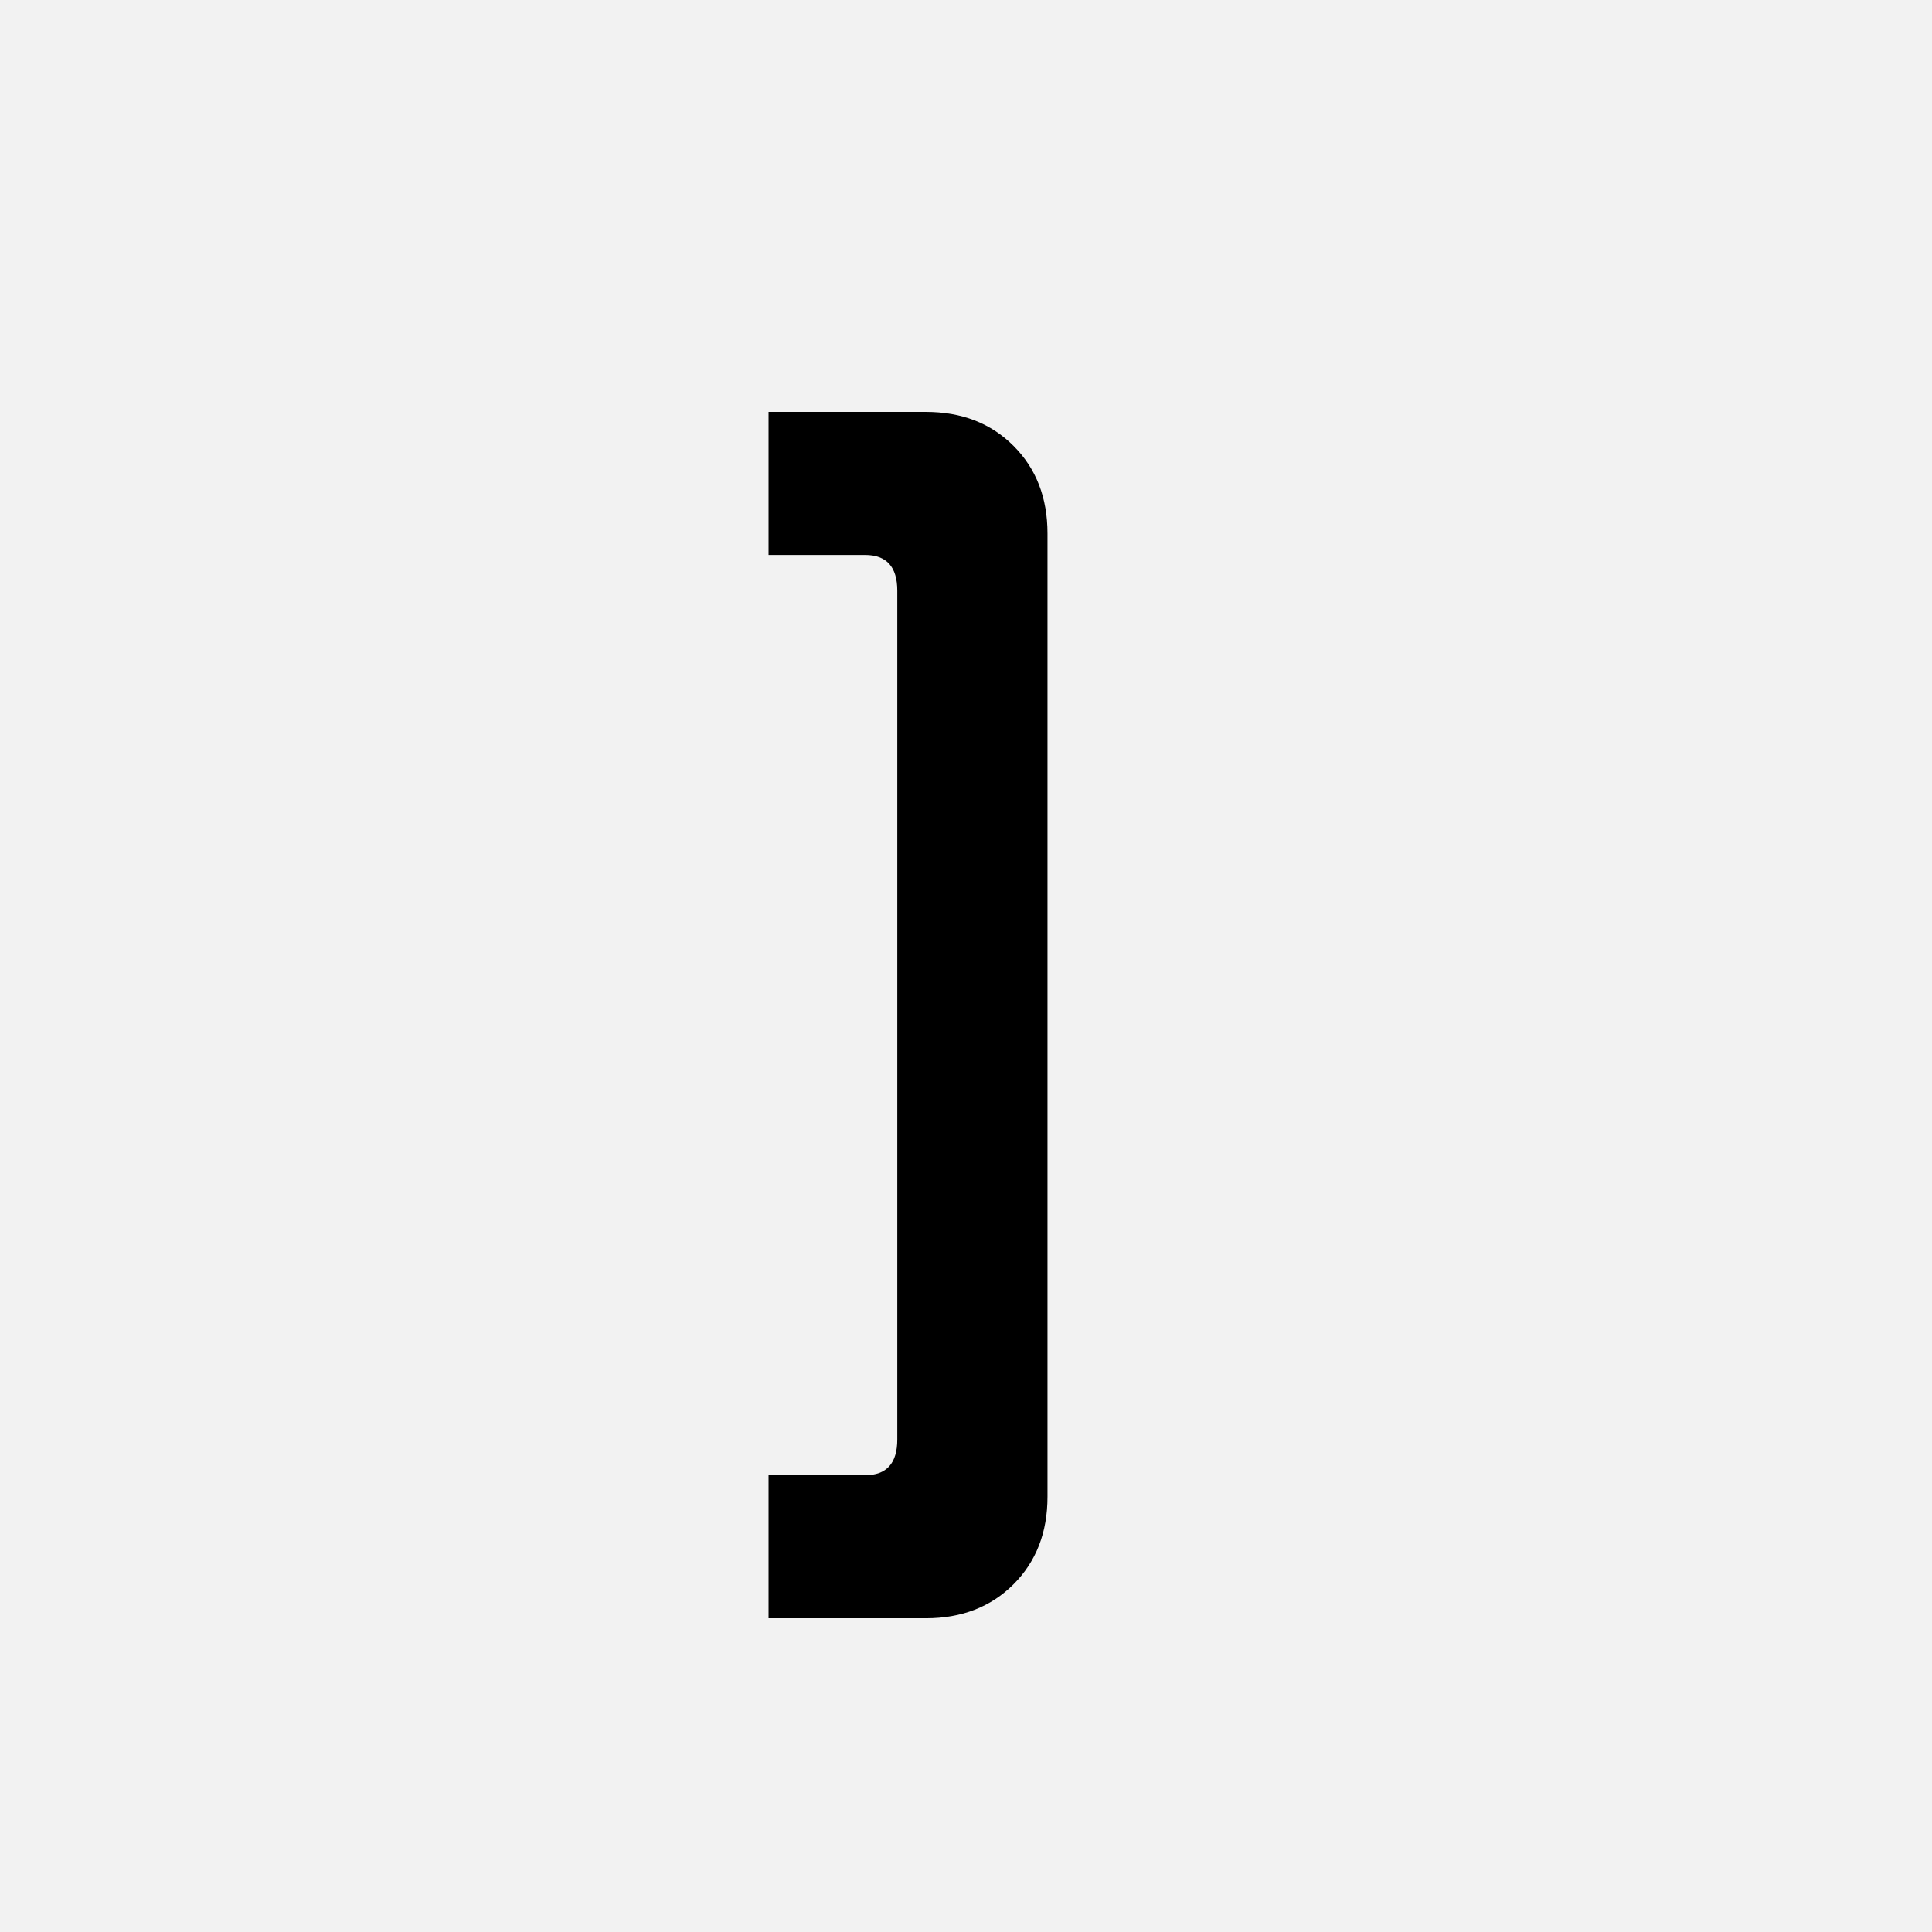 <?xml version="1.0" encoding="UTF-8"?>
<svg width="1000" height="1000" viewBox="0 0 1000 1000" version="1.1" xmlns="http://www.w3.org/2000/svg" xmlns:xlink="http://www.w3.org/1999/xlink">
 <rect x="0" y="0" width="1000" height="1000" fill="#808080" stroke="none"/>
 <path d="M0,0 l1000,0 l0,1000 l-1000,0 Z M0,0" fill="rgb(242,242,242)" transform="matrix(1,0,0,-1,0,1000)"/>
 <path d="M376,-54 c0,-30,-9.5,-54.5,-28.5,-73.5 c-19,-19,-43.5,-28.5,-73.5,-28.5 l-132,0 l0,120 l81,0 c18,0,27,10,27,30 l0,712 c0,20,-9,30,-27,30 l-81,0 l0,120 l132,0 c30,0,54.5,-9.5,73.5,-28.5 c19,-19,28.5,-43.5,28.5,-73.5 Z M376,-54" fill="rgb(0,0,0)" transform="matrix(0.617,0.0,0.0,-0.617,310.185,741.358)"/>
</svg>